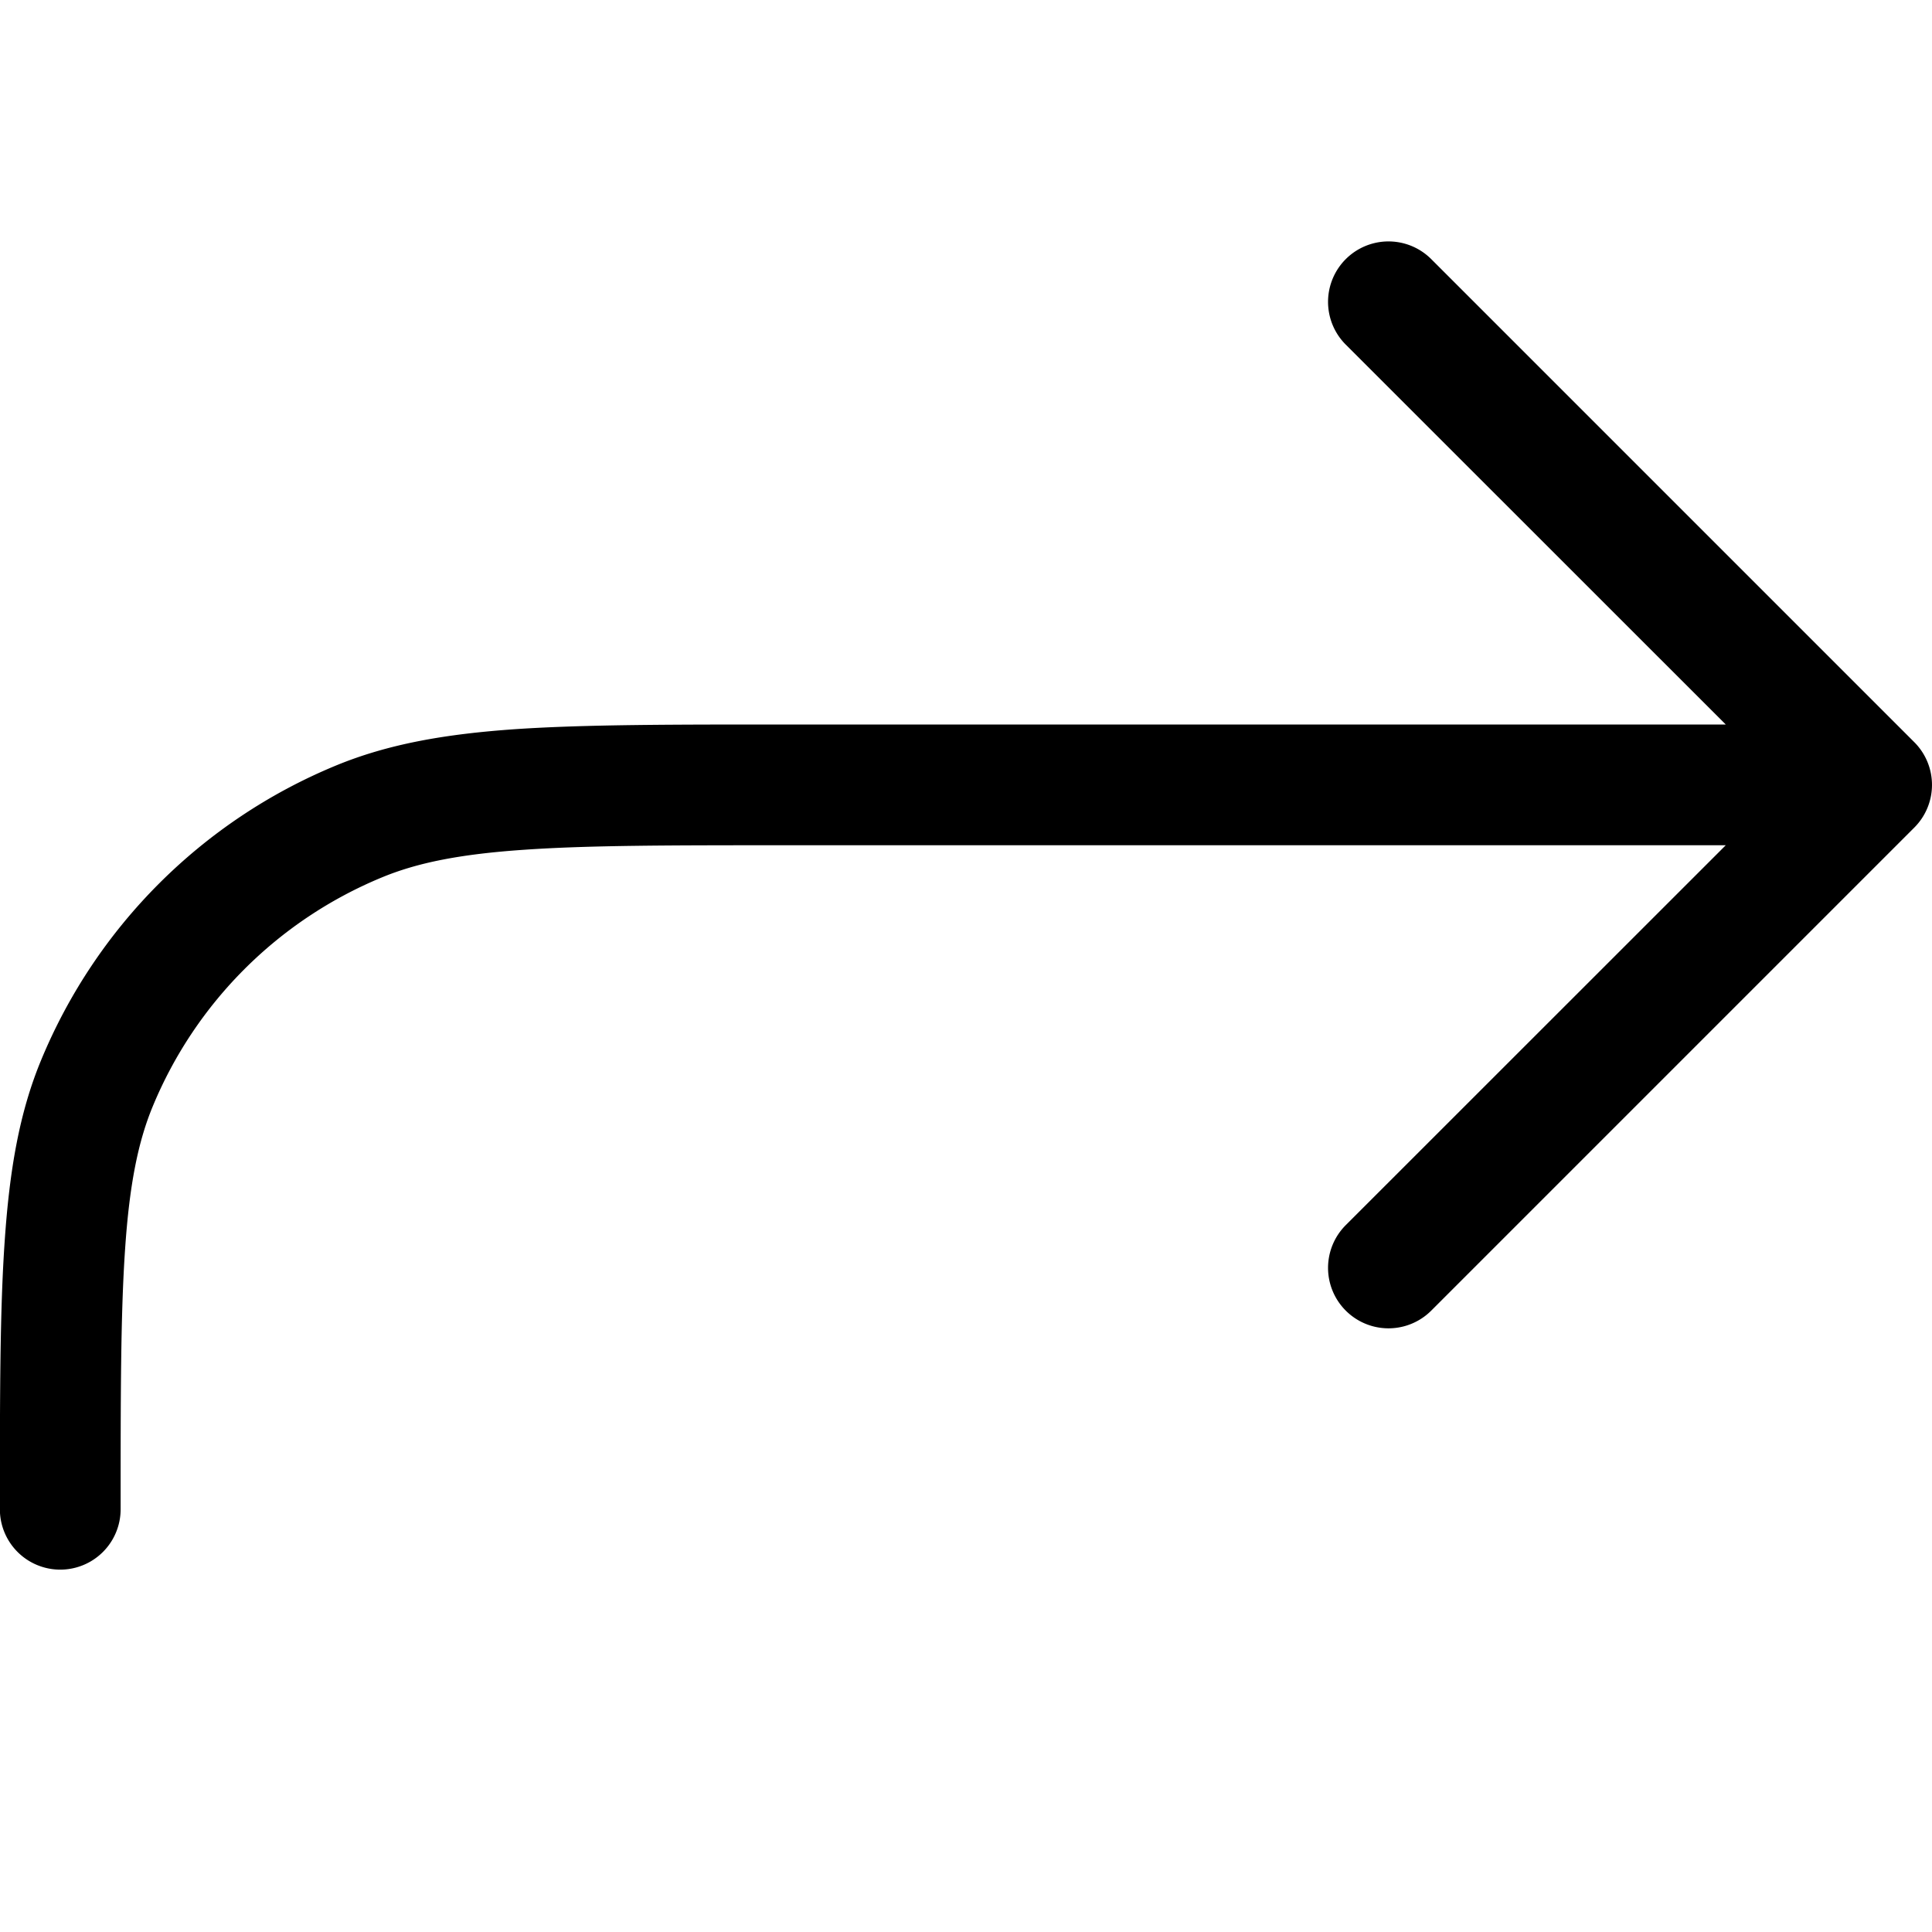 <svg xmlns="http://www.w3.org/2000/svg" viewBox="0 0 16 16" fill="none">
  <path fill="#000"
    d="M11.145 2.854a.5.5 0 1 1 .708-.708l4 4a.5.5 0 0 1 0 .708l-4 4a.5.5 0 1 1-.708-.708L14.292 7H6.5c-.939 0-1.618 0-2.154.037-.533.036-.889.107-1.185.23A3.5 3.5 0 0 0 1.266 9.16c-.123.296-.194.652-.23 1.184-.037.537-.037 1.216-.037 2.155a.5.5 0 0 1-1 0v-.019c0-.916 0-1.629.04-2.204.04-.583.12-1.06.303-1.5a4.5 4.5 0 0 1 2.435-2.434c.439-.182.916-.264 1.5-.304C4.85 6 5.563 6 6.48 6h7.812l-3.147-3.146Z" />
</svg>
